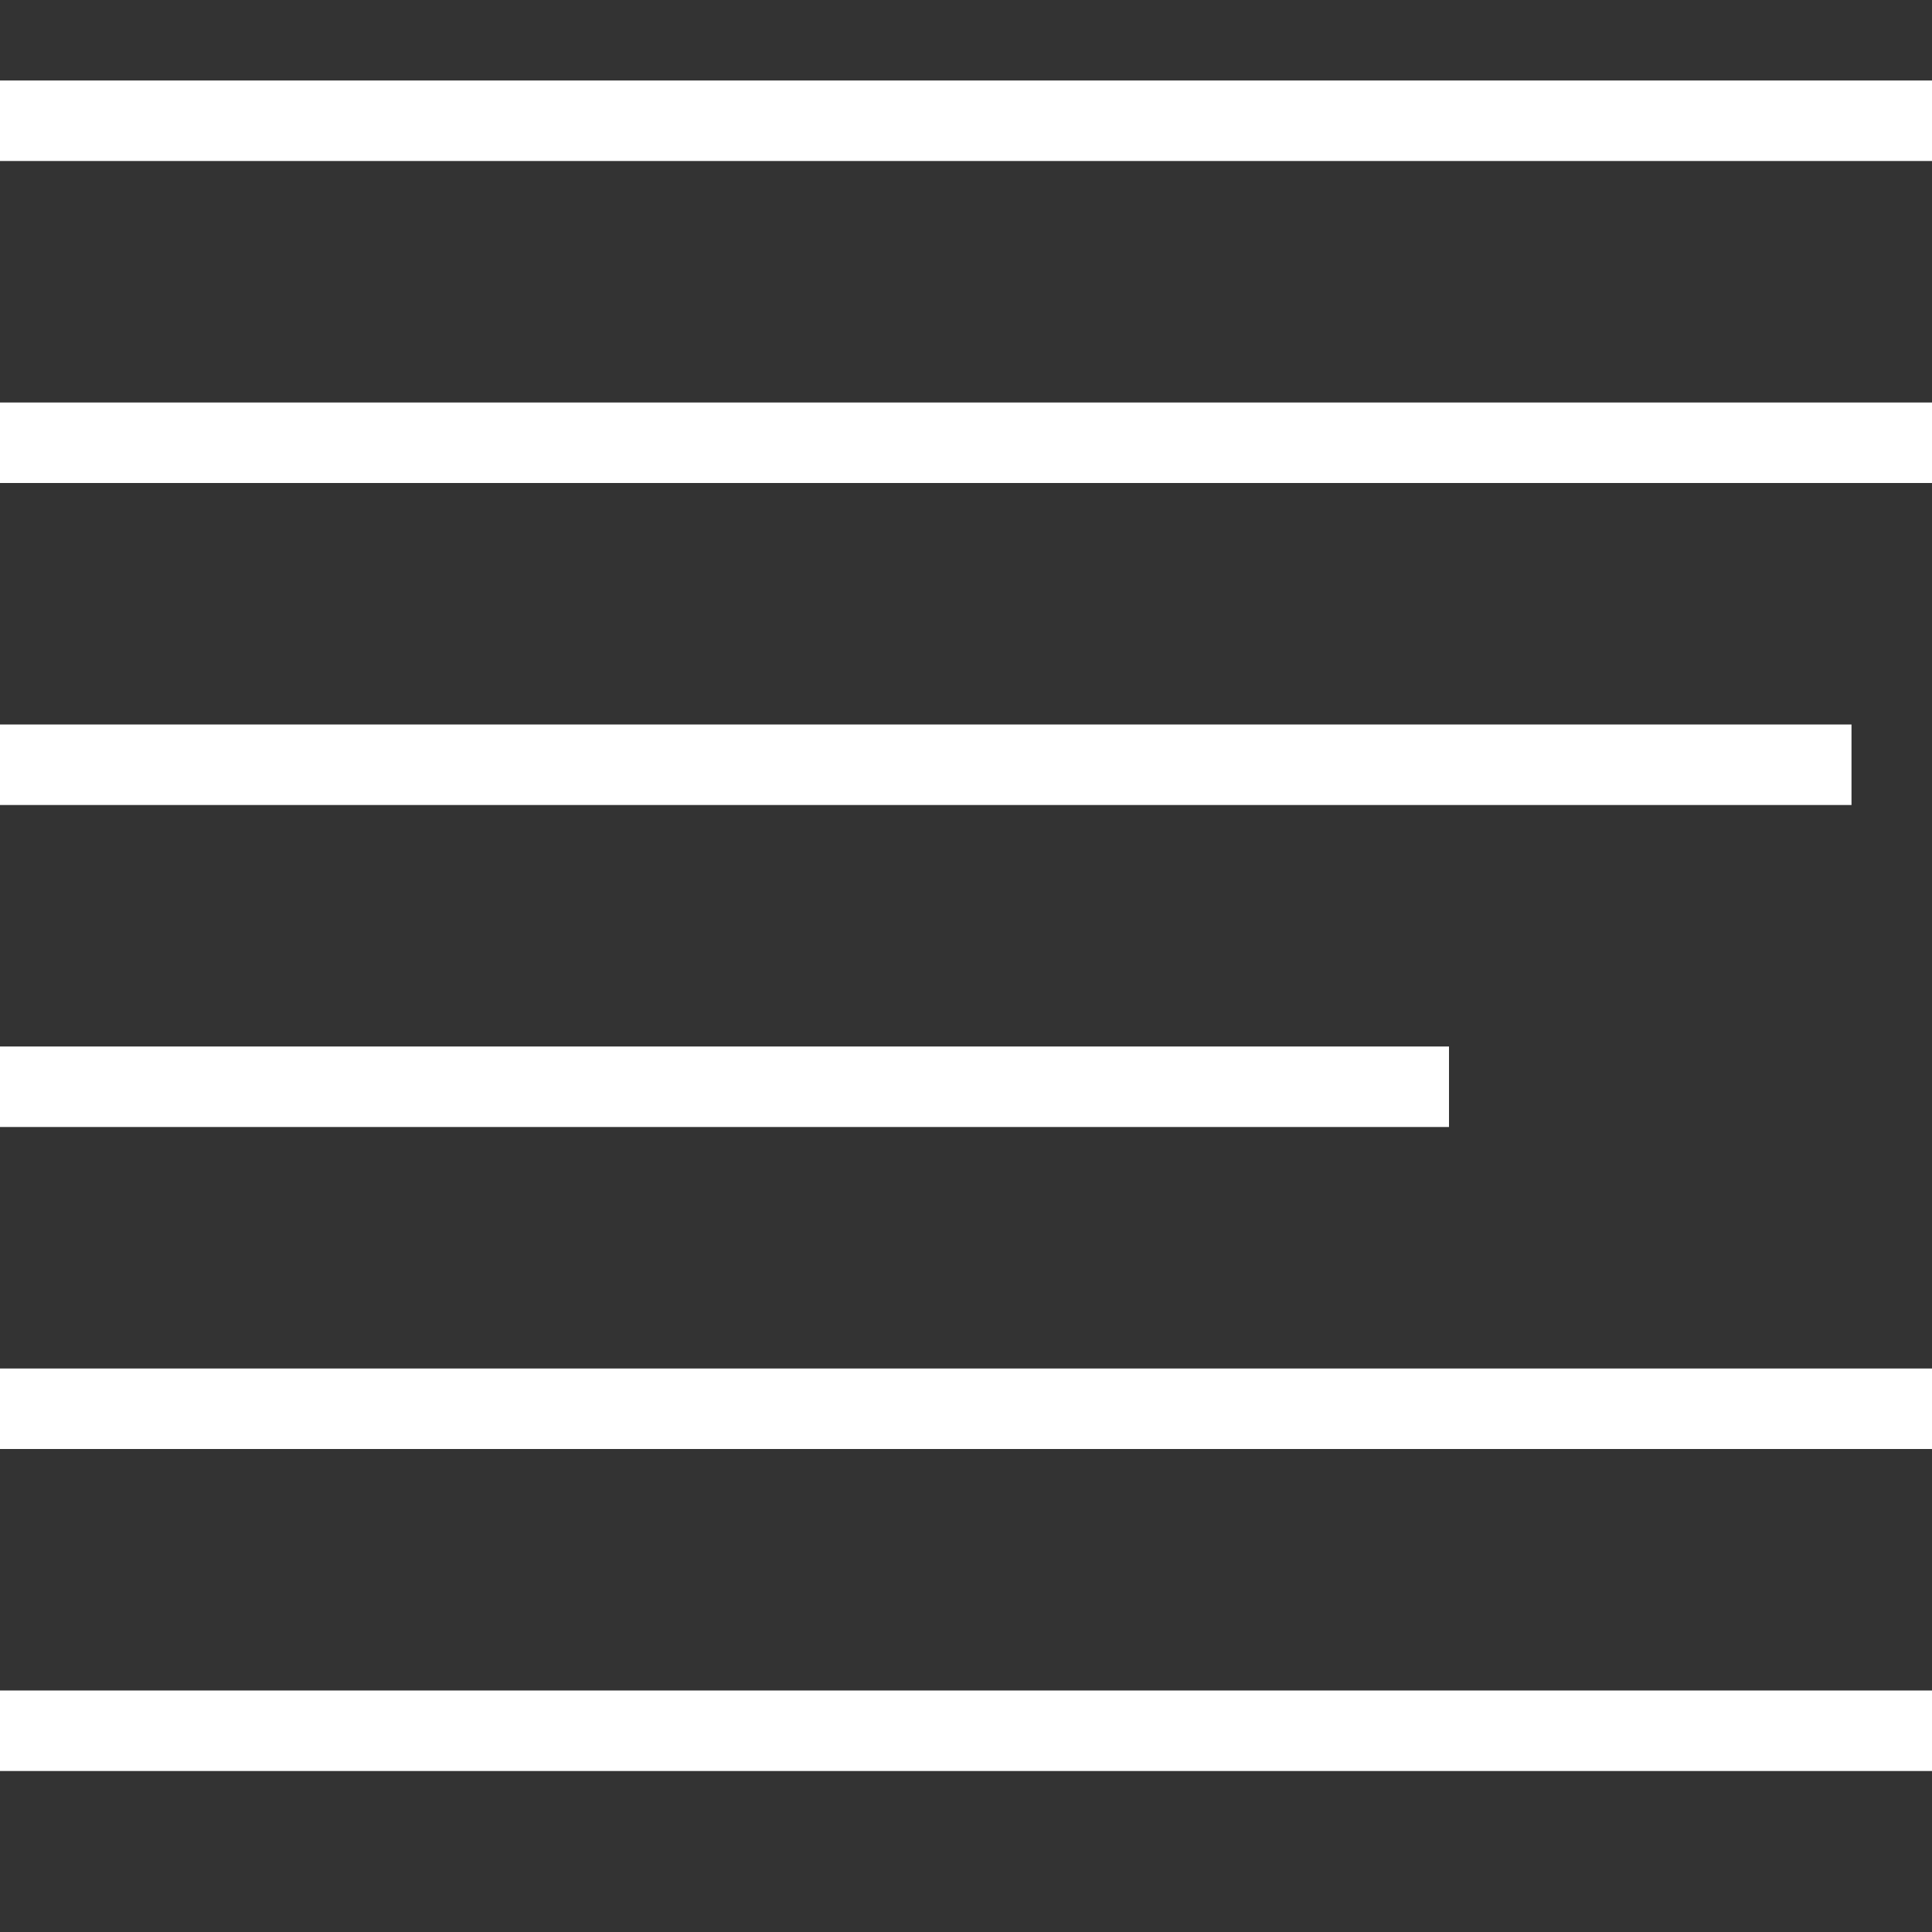<svg width="24" height="24" viewBox="0 0 24 24" fill="none" xmlns="http://www.w3.org/2000/svg">
<rect x="0" y="0" width="24" height="24" fill="#333333" stroke="none"/>
<path d="M0 2H24V1H0V2Z" fill="white"/>
<path d="M0 6H24V5H0V6Z" fill="white"/>
<path d="M23 10H0V9H23V10Z" fill="white"/>
<path d="M0 14H18V13H0V14Z" fill="white"/>
<path d="M24 18H0V17H24V18Z" fill="white"/>
<path d="M0 22H24V21H0V22Z" fill="white"/>
</svg>
